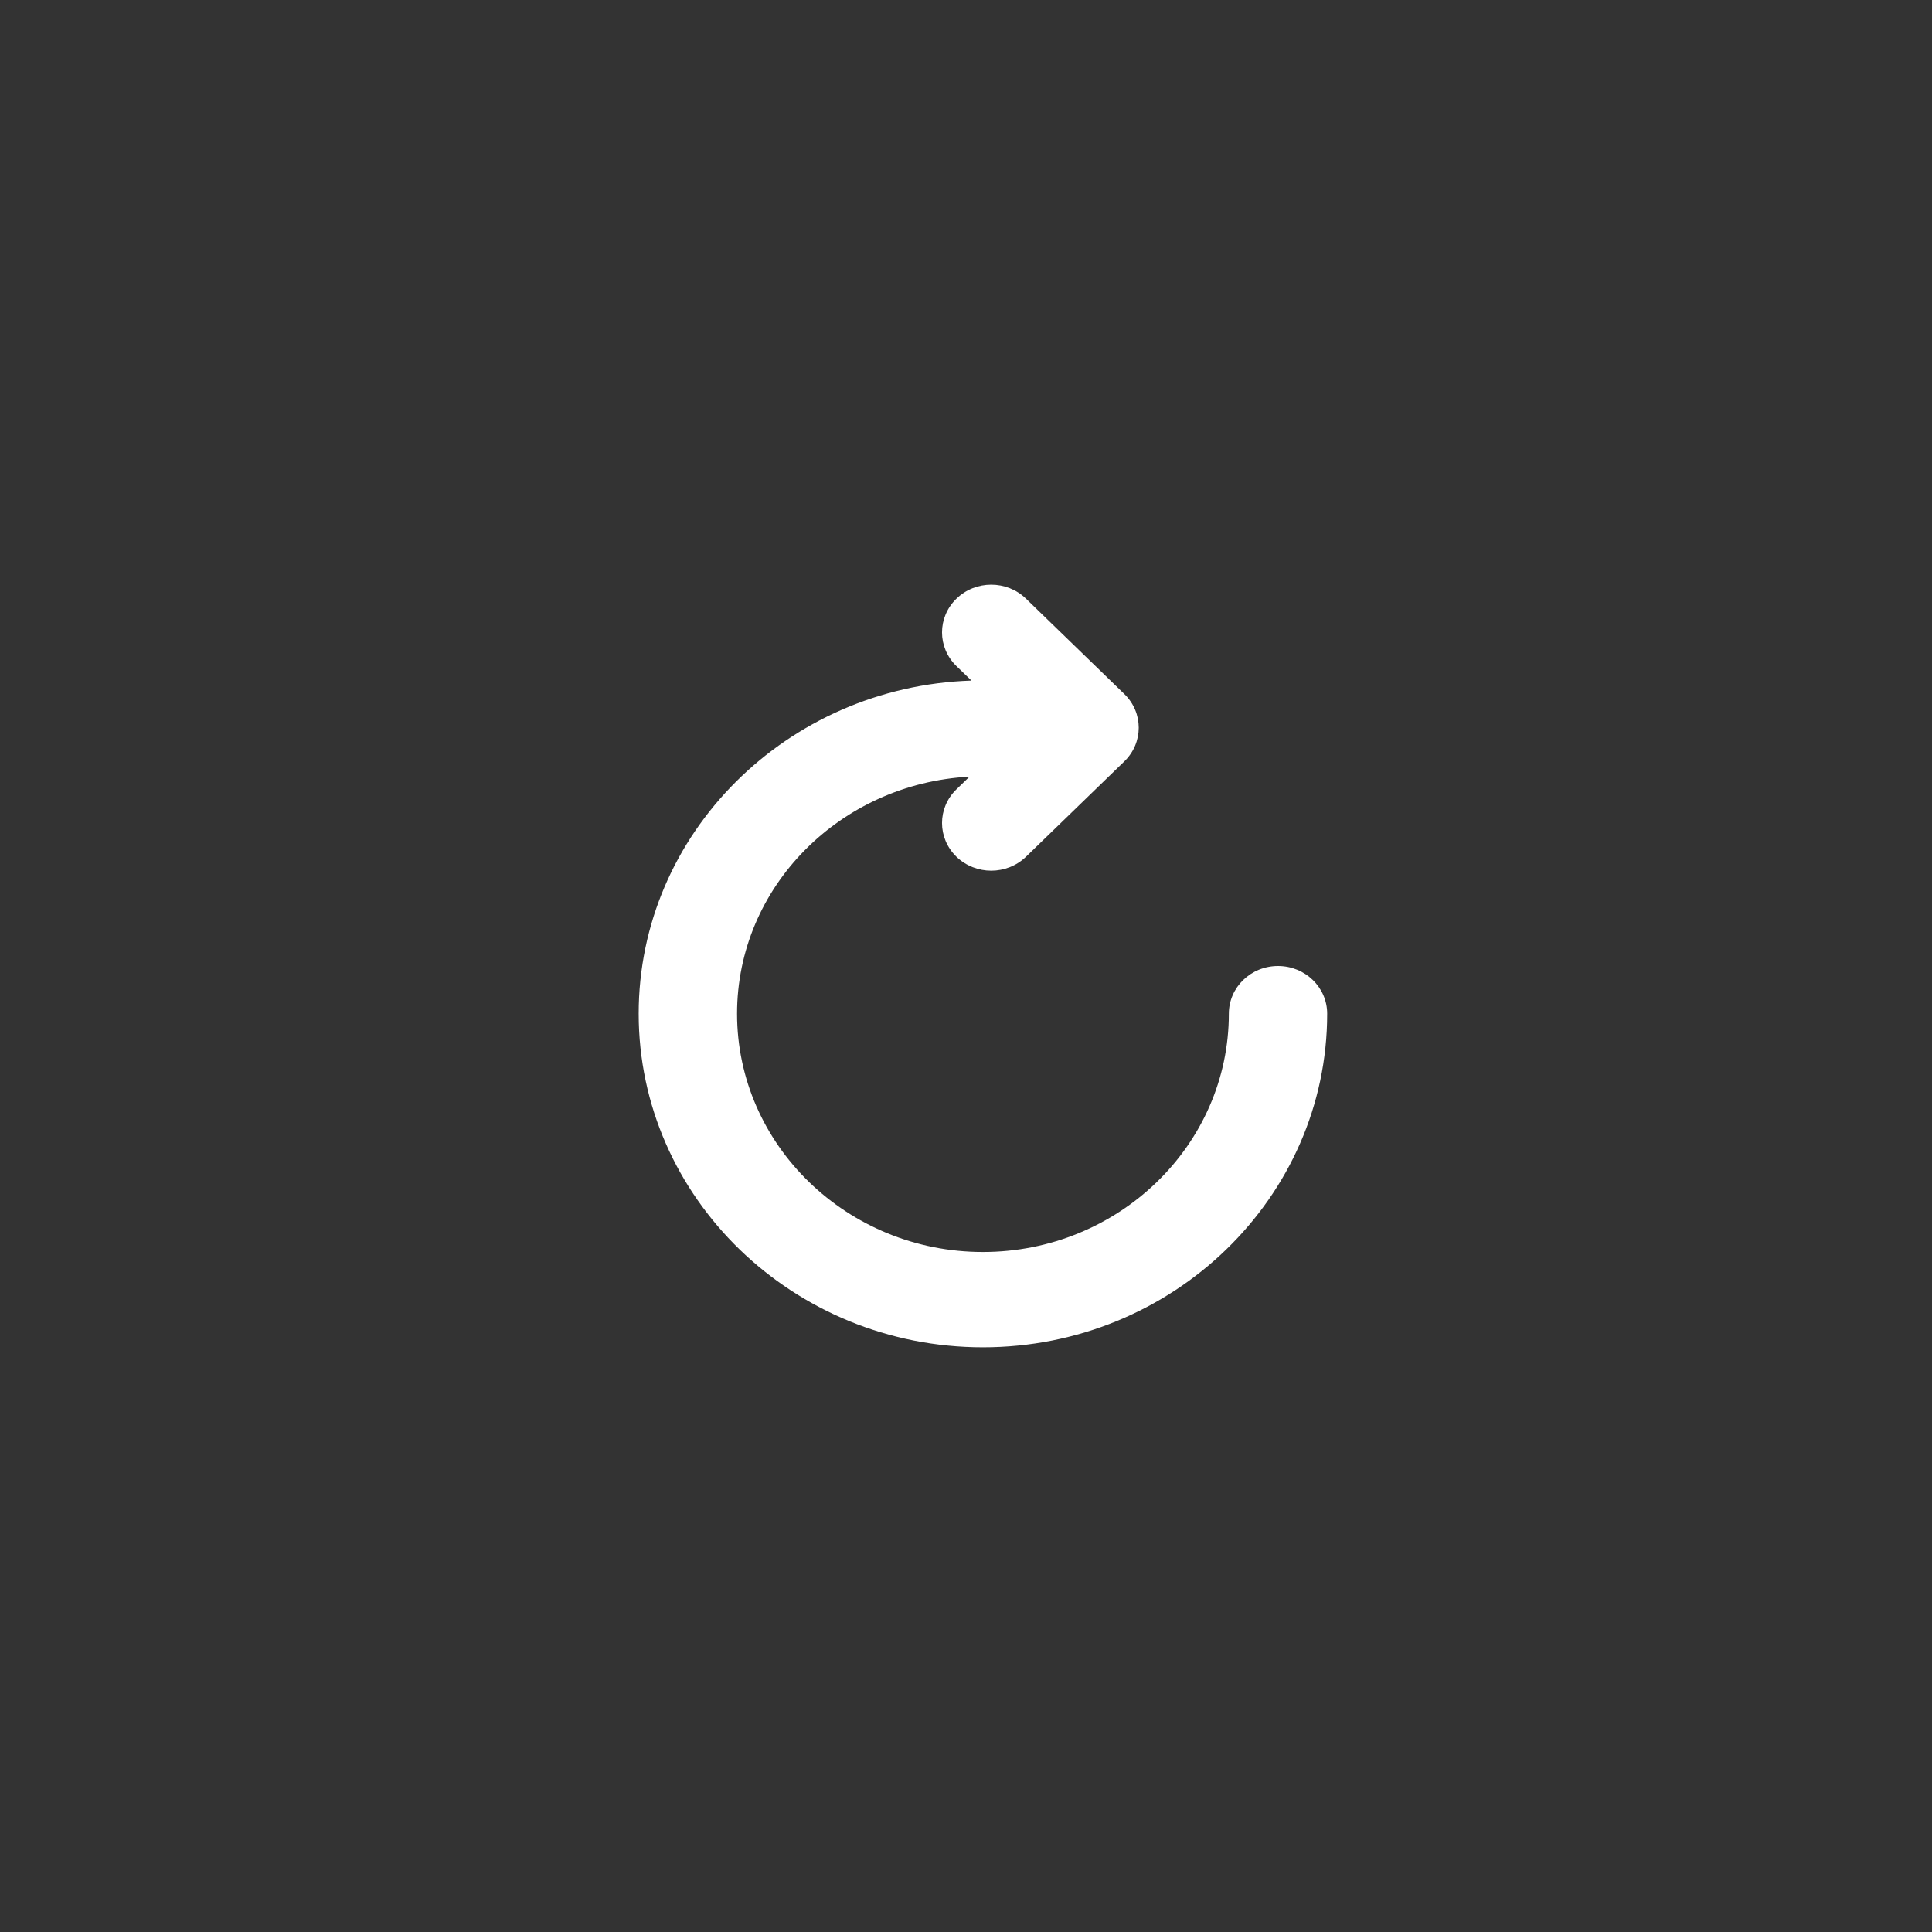 <svg width="38" height="38" viewBox="0 0 38 38" fill="none" xmlns="http://www.w3.org/2000/svg">
<rect x="0" y="0" width="38" height="38" fill="#333333" stroke="none"/>
<path fill-rule="evenodd" clip-rule="evenodd" d="M25.137 19C24.602 19 24.17 19.42 24.17 19.938C24.17 22.522 22 24.625 19.333 24.625C16.667 24.625 14.497 22.522 14.497 19.938C14.497 17.441 16.527 15.412 19.069 15.276L18.812 15.525C18.434 15.891 18.434 16.484 18.812 16.851C19.001 17.033 19.248 17.125 19.496 17.125C19.744 17.125 19.991 17.033 20.18 16.851L22.114 14.976C22.492 14.609 22.492 14.016 22.114 13.65L20.18 11.775C19.802 11.408 19.19 11.408 18.812 11.775C18.434 12.142 18.434 12.734 18.812 13.101L19.107 13.386C15.48 13.504 12.562 16.393 12.562 19.938C12.562 23.556 15.601 26.5 19.333 26.5C23.066 26.5 26.104 23.556 26.104 19.938C26.104 19.42 25.672 19 25.137 19" fill="white"/>
</svg>
